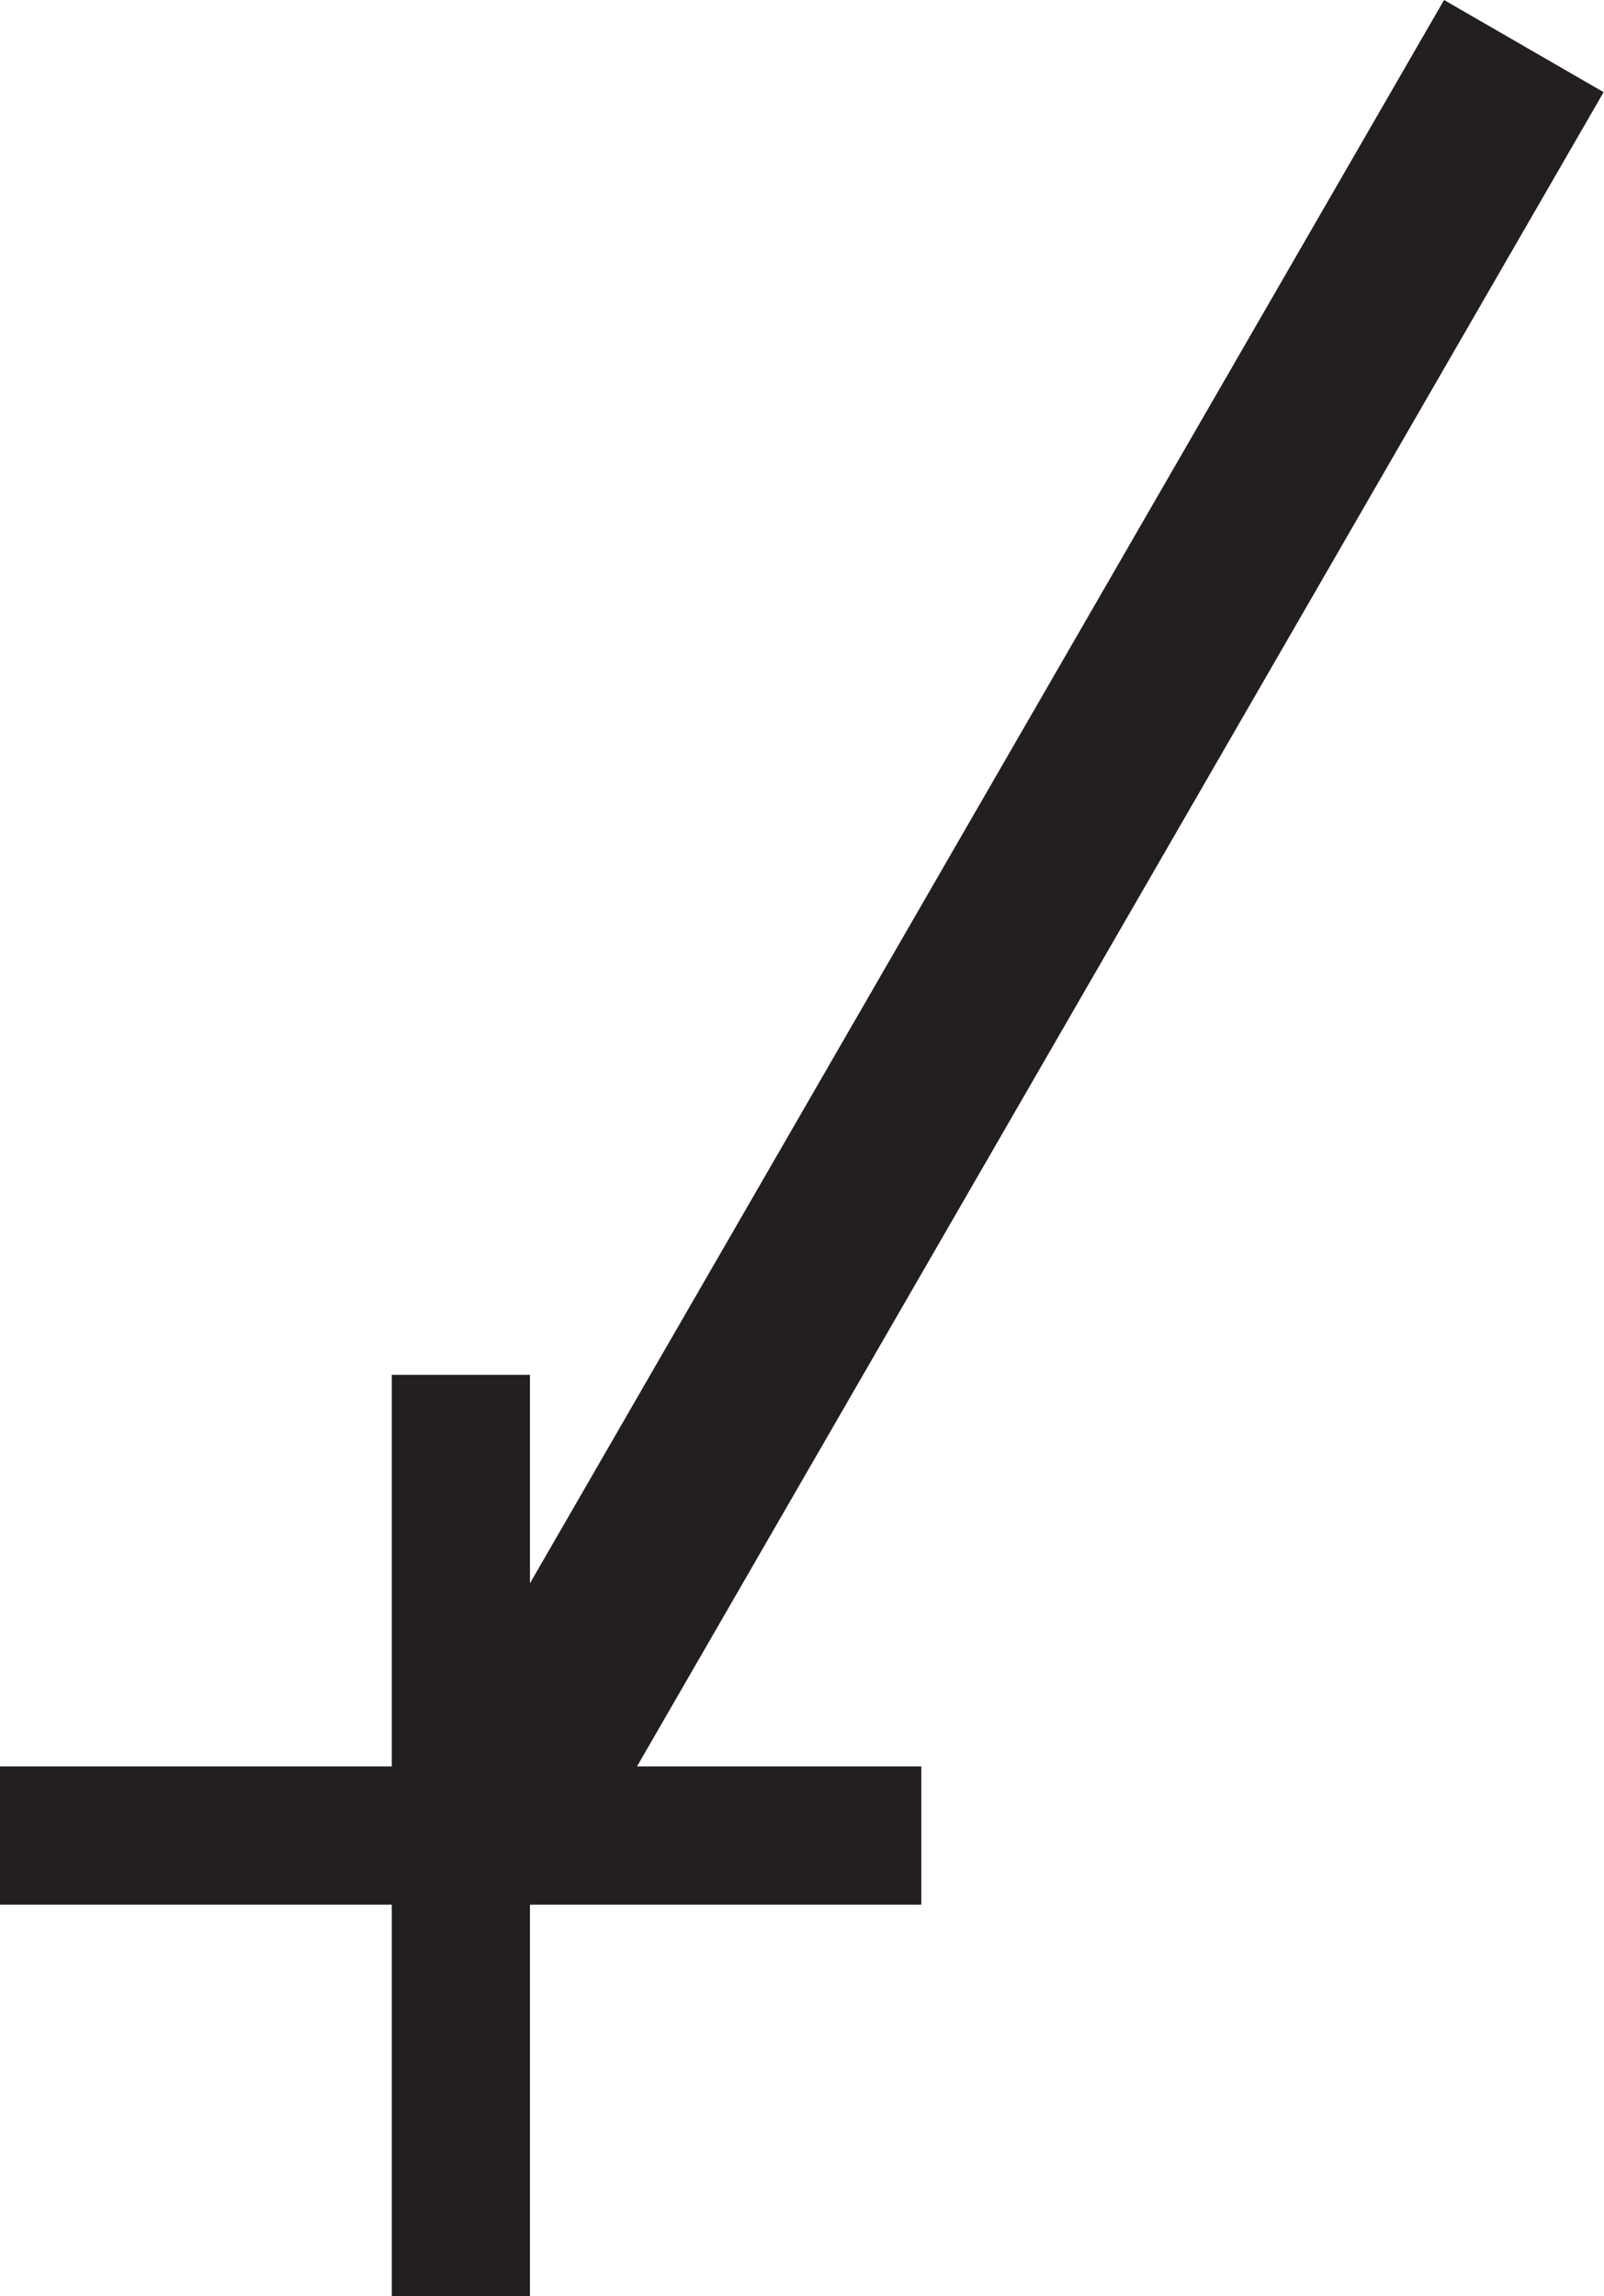 <svg width="1.741mm" height="2.492mm" version="1.1" viewBox="-.5 -1.99 1.741 2.492" xmlns="http://www.w3.org/2000/svg">
 <path d="m2.398e-4 -0.498v1" style="fill:none;stroke-miterlimit:3.864;stroke-width:.15;stroke:#231f20"/>
 <path d="m-0.5 0.002h1" style="fill:none;stroke-miterlimit:3.864;stroke-width:.15;stroke:#231f20"/>
 <path d="m1.154-1.94-1.1 1.905" style="fill:none;stroke-miterlimit:3.864;stroke-width:.2;stroke:#231f20"/>
</svg>
